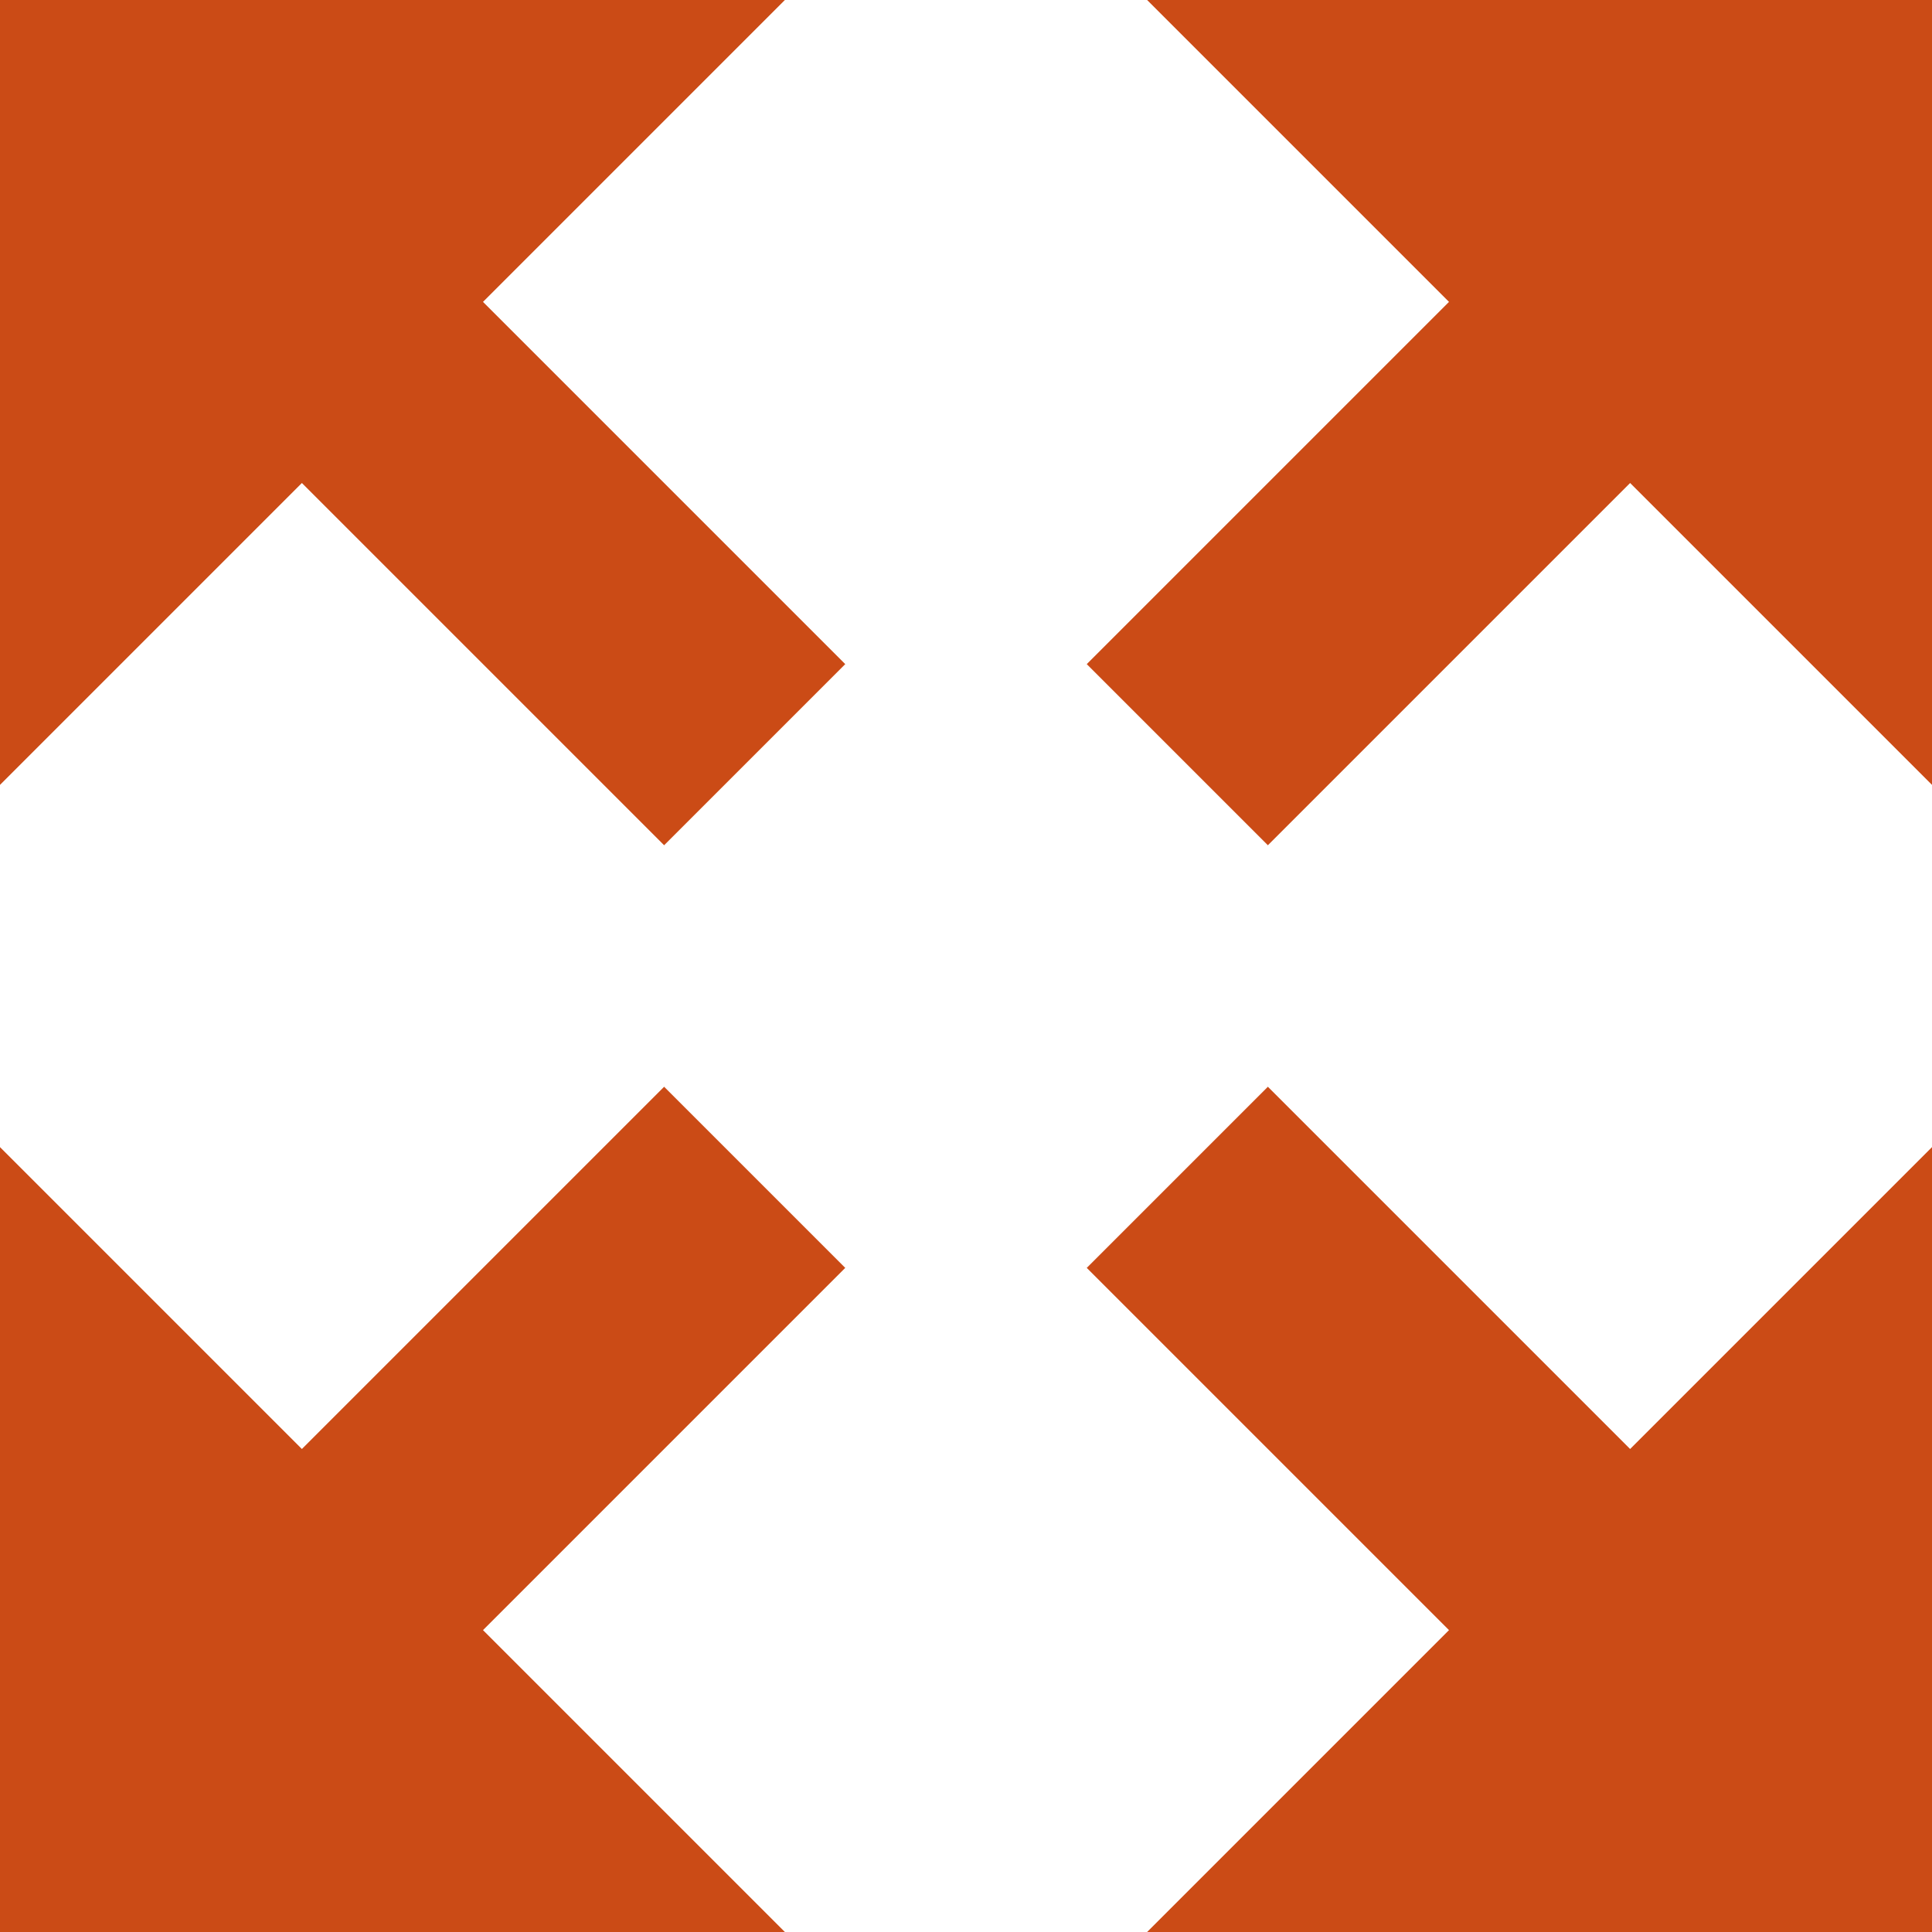 <!DOCTYPE svg PUBLIC "-//W3C//DTD SVG 1.1//EN" "http://www.w3.org/Graphics/SVG/1.1/DTD/svg11.dtd">
<svg xmlns="http://www.w3.org/2000/svg" xmlns:xlink="http://www.w3.org/1999/xlink" version="1.1" width="64px" height="64px" viewBox="0 0 64 64">
<path d="M64 0h-26l10 10-12 12 6 6 12-12 10 10z" fill="#cb4b16"/>
<path d="M64 64v-26l-10 10-12-12-6 6 12 12-10 10z" fill="#cb4b16"/>
<path d="M0 64h26l-10-10 12-12-6-6-12 12-10-10z" fill="#cb4b16"/>
<path d="M0 0v26l10-10 12 12 6-6-12-12 10-10z" fill="#cb4b16"/>
</svg>